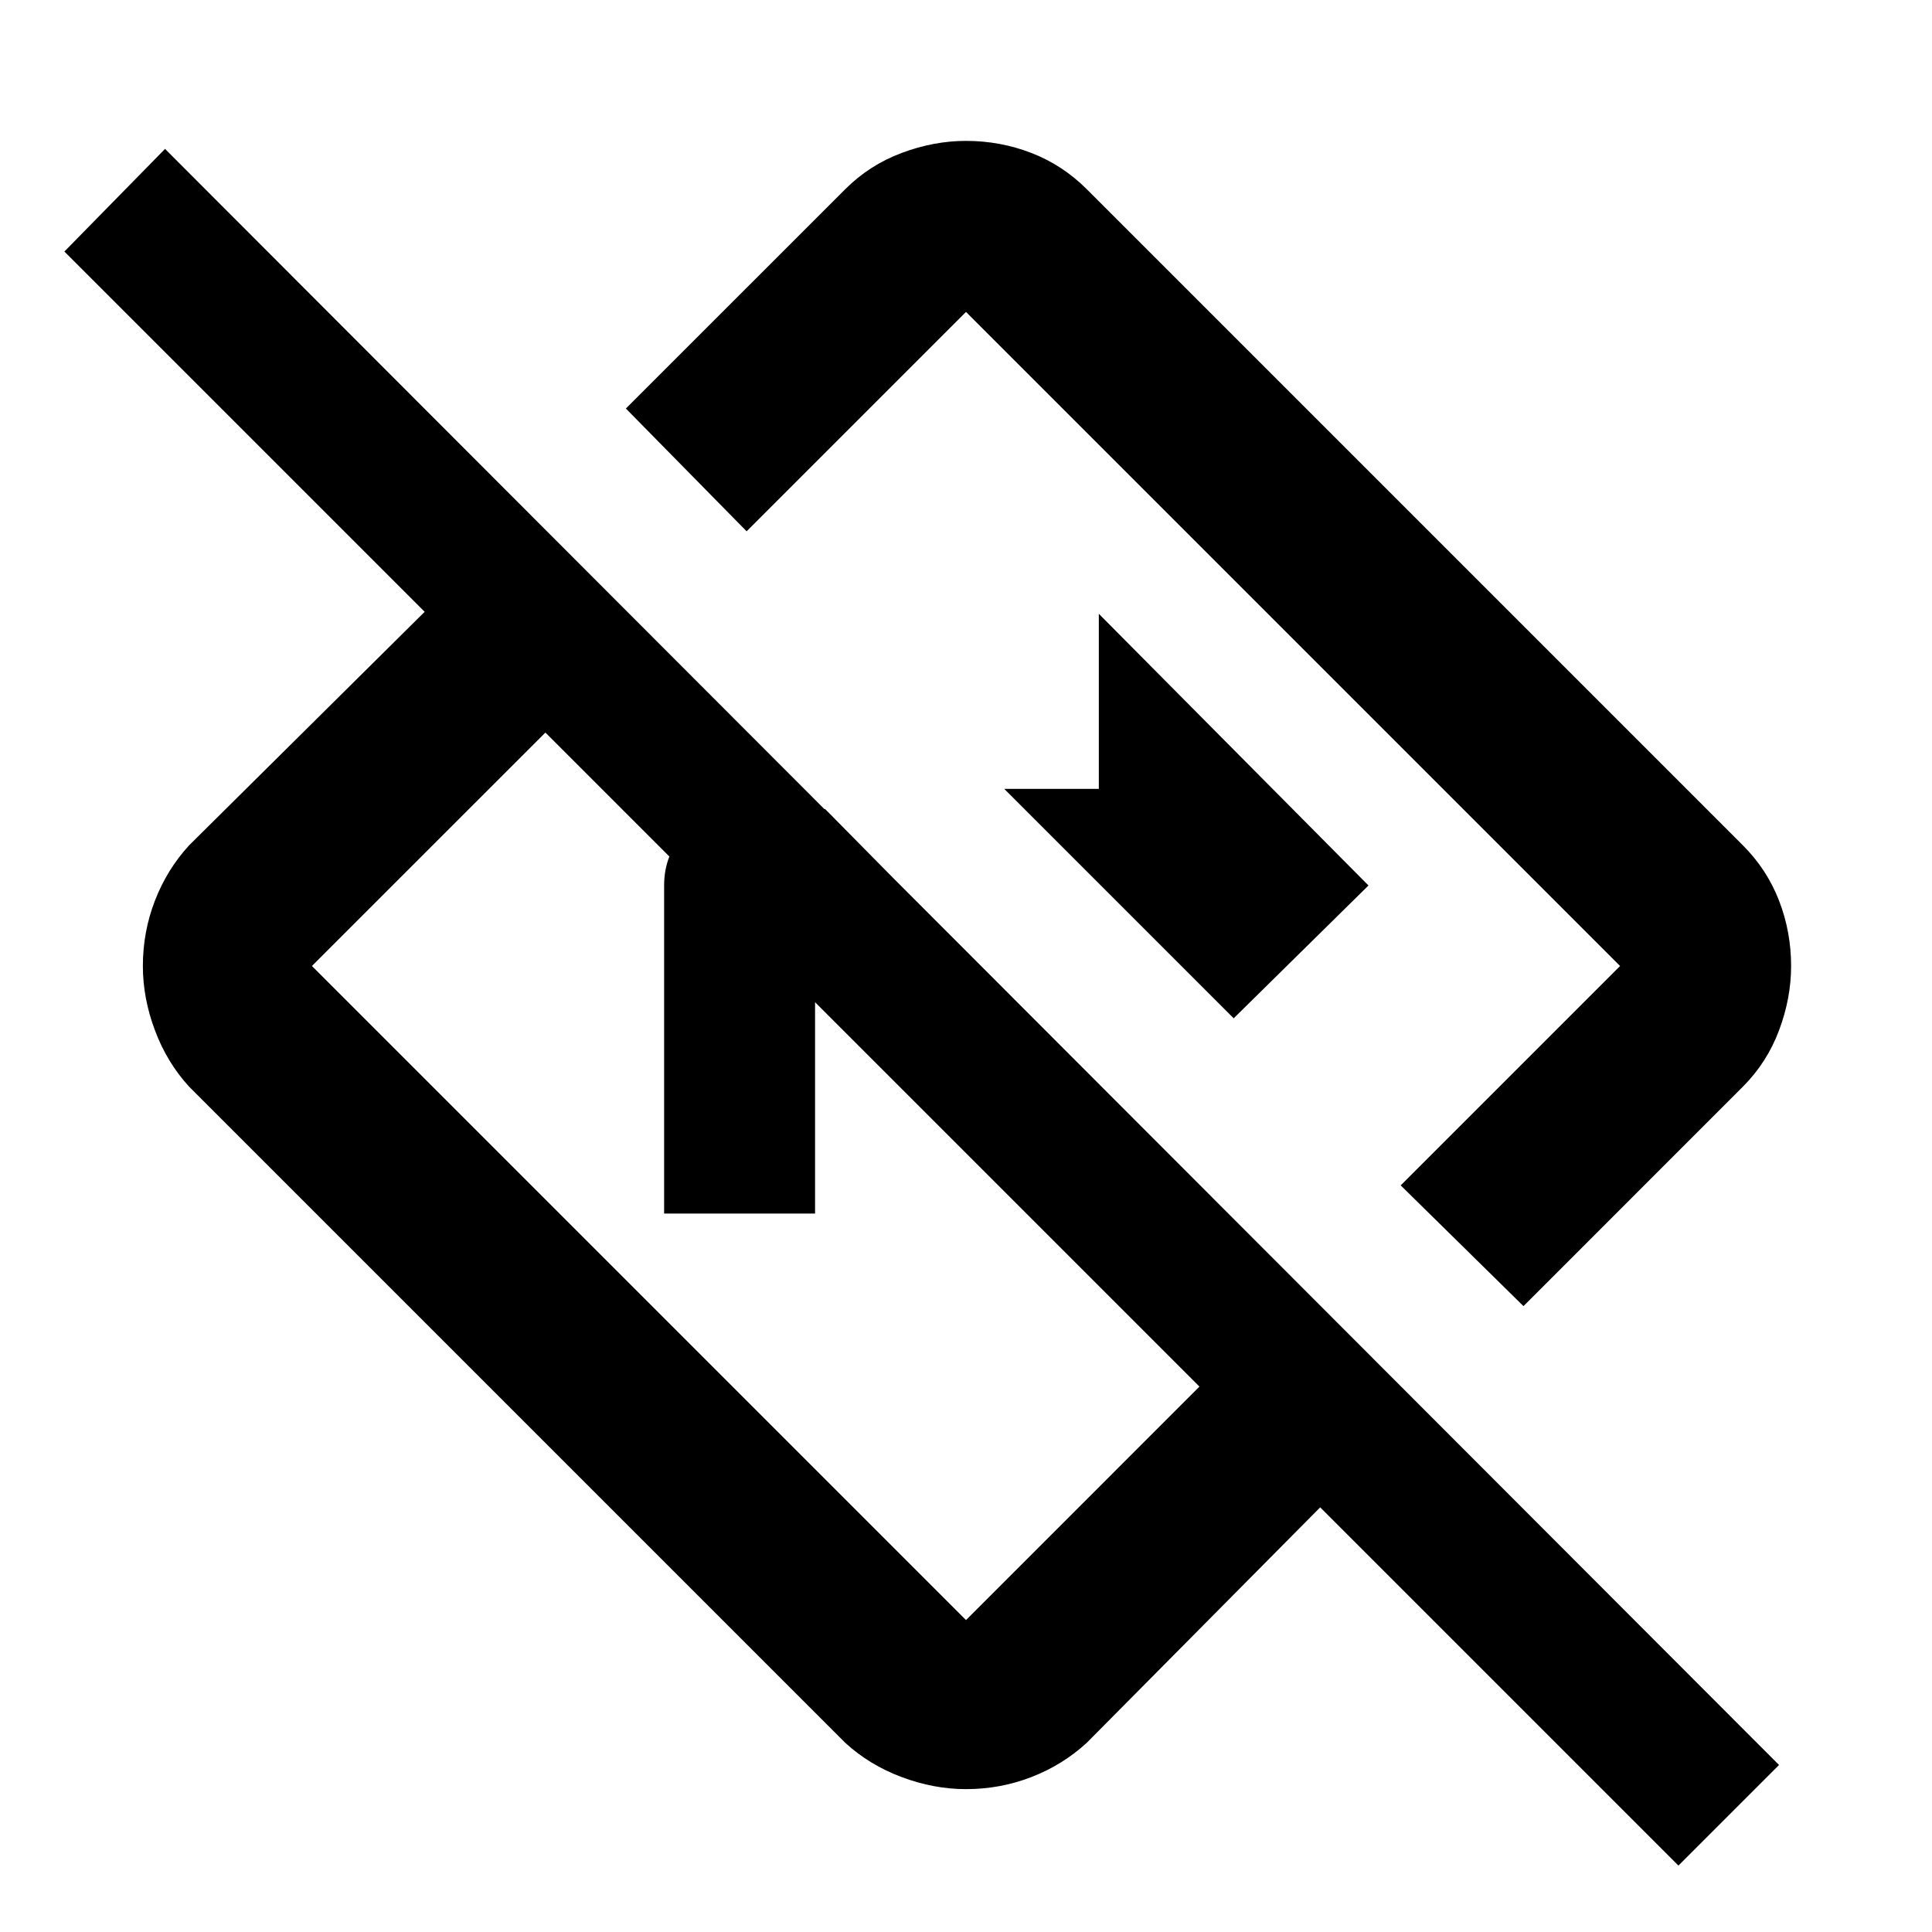 <svg xmlns="http://www.w3.org/2000/svg" height="40" width="40"><path d="m34.75 38.625-7.417-7.417-4.833 4.875q-.5.459-1.146.709-.646.25-1.354.25-.667 0-1.333-.25-.667-.25-1.167-.709L3.917 22.5q-.459-.5-.709-1.167-.25-.666-.25-1.333 0-.708.25-1.354.25-.646.709-1.146l4.875-4.833-7.459-7.459 2.084-2.125 33.416 33.459Zm-9.917-9.917L11.292 15.167 6.458 20 20 33.542Zm6.709-1.666L29 24.542 33.542 20 20 6.458 15.458 11l-2.5-2.542L17.5 3.917q.5-.5 1.167-.75.666-.25 1.333-.25.708 0 1.354.25.646.25 1.146.75L36.083 17.5q.5.5.75 1.146.25.646.25 1.354 0 .667-.25 1.333-.25.667-.75 1.167ZM22.25 17.75Zm-4.167 4.167Zm-4.333 3.208v-6.792q0-.666.458-1.125.459-.458 1.125-.458h1.75l3.125 3.167h-3.333v5.208Zm11.792-4.042 2.791-2.75-5.583-5.625v3.625h-1.958Z"/></svg>
